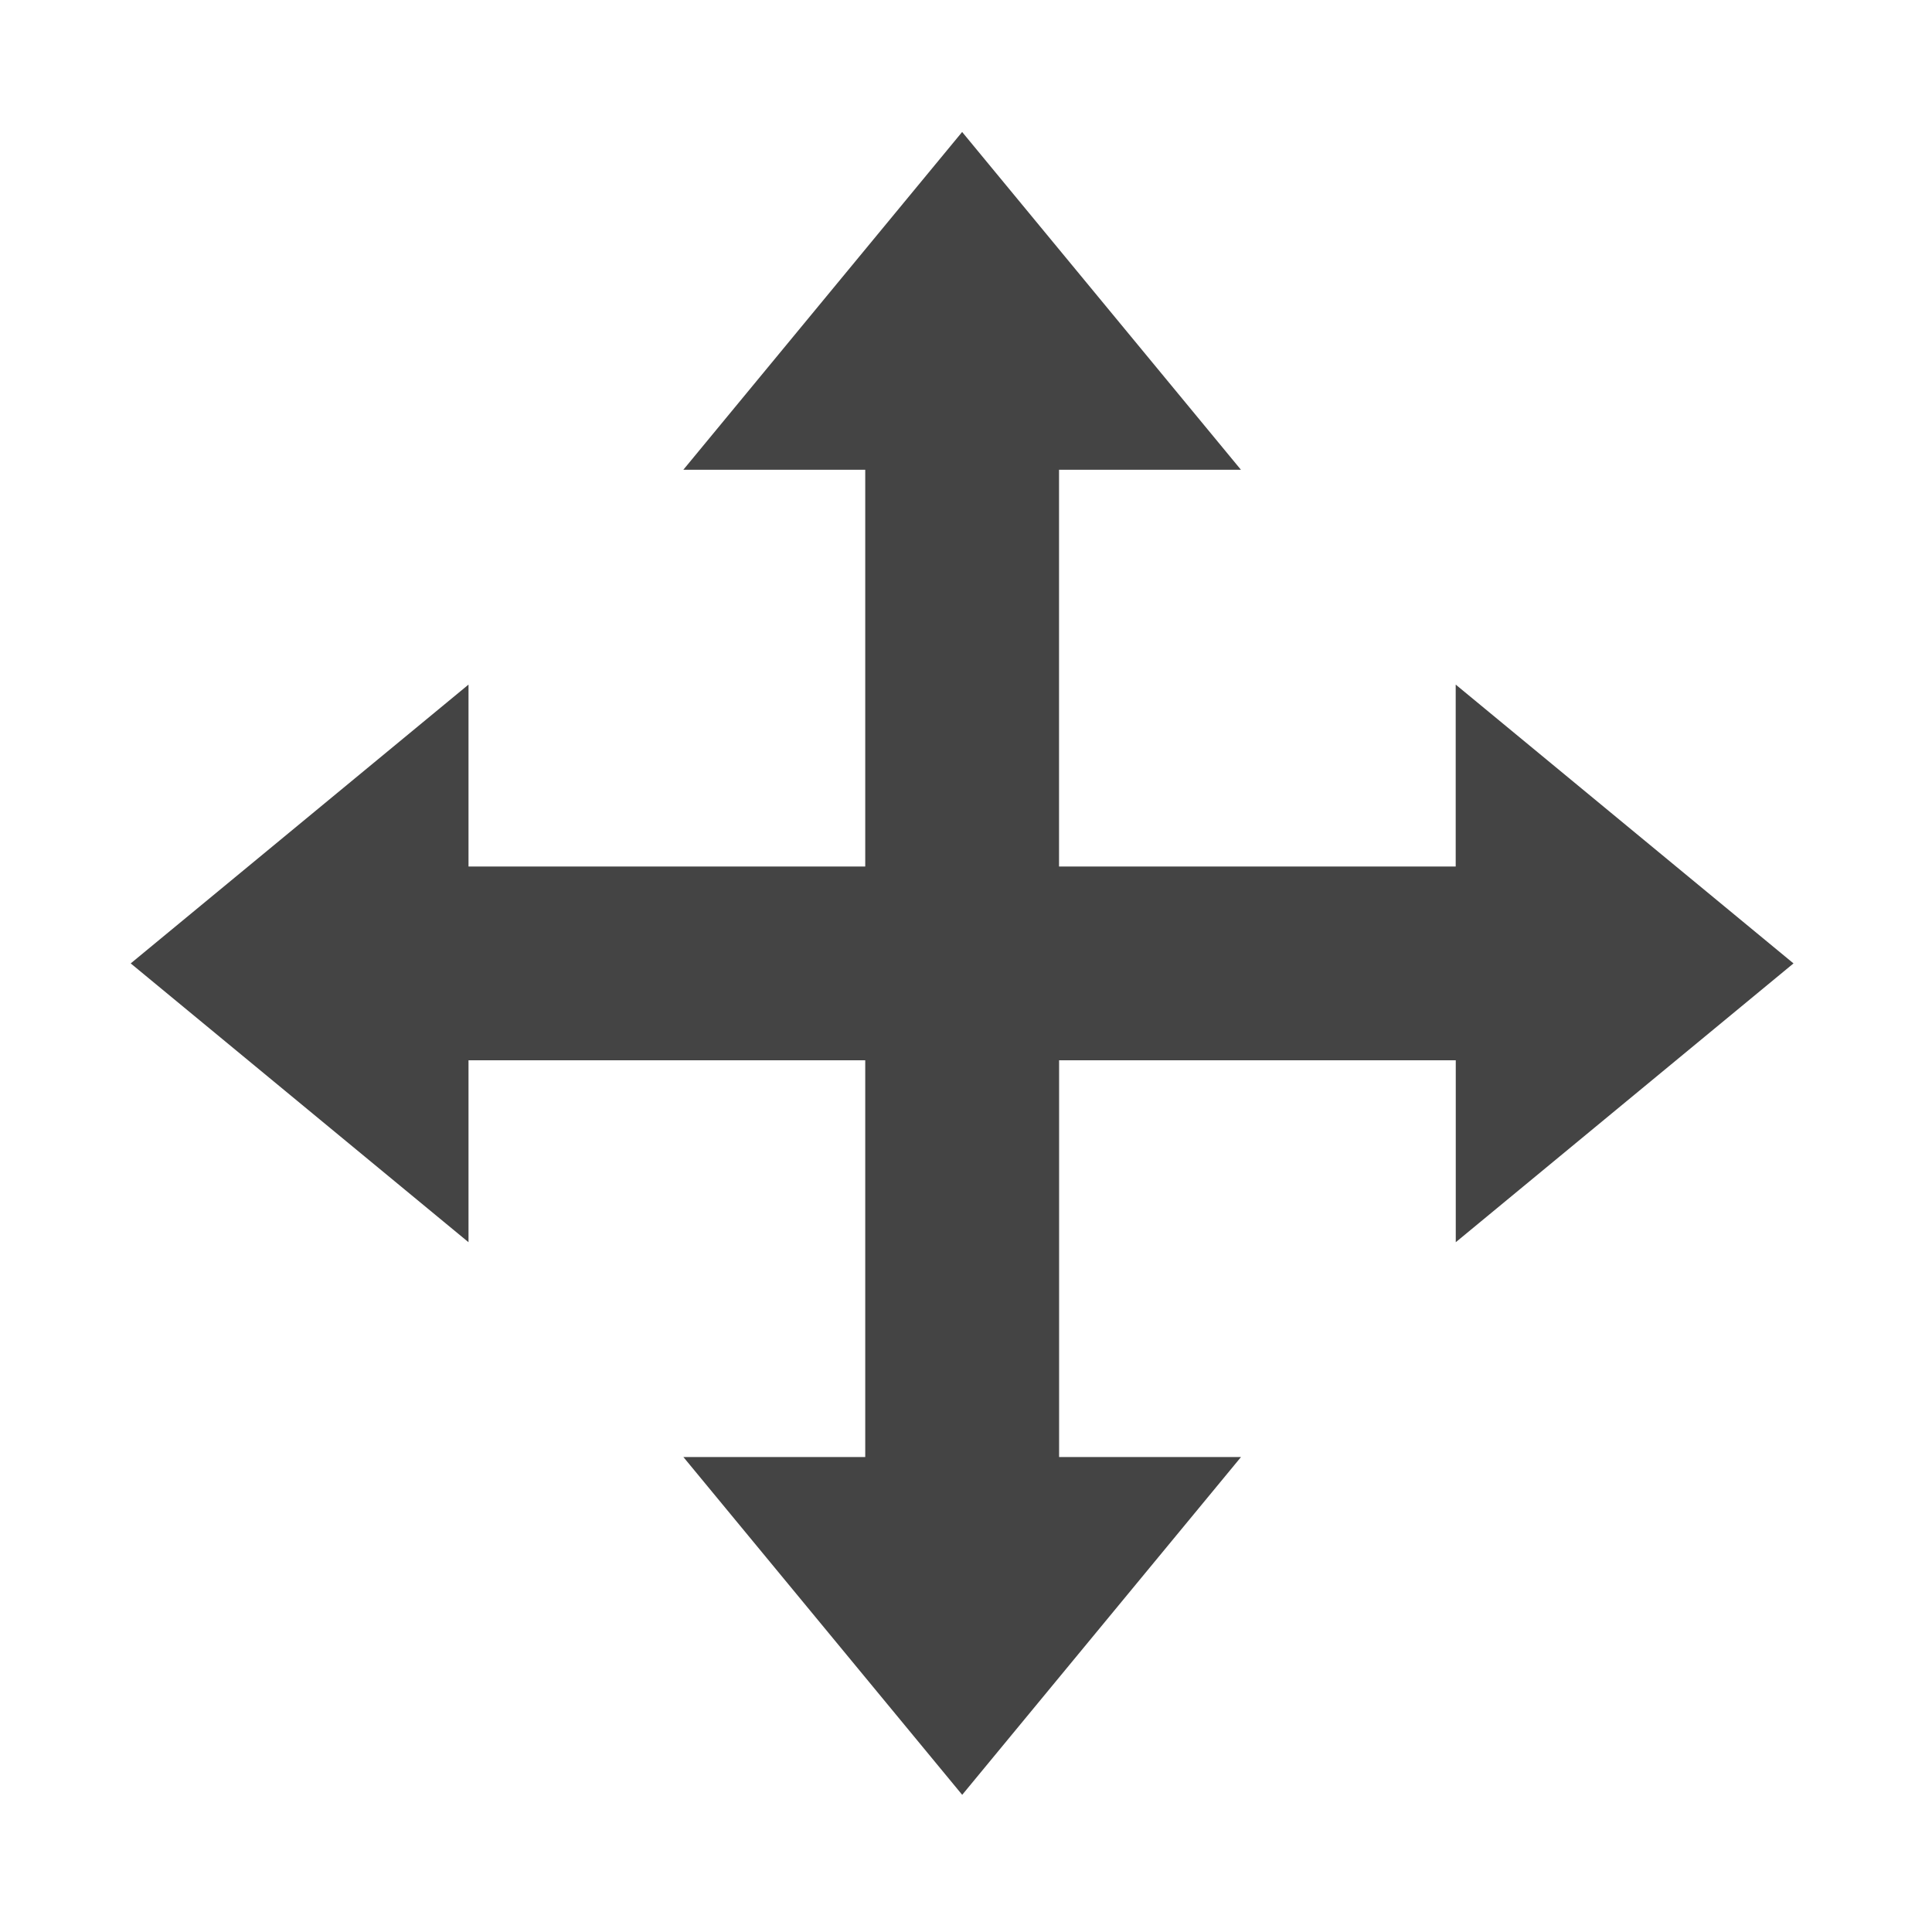 <?xml version="1.0" encoding="utf-8"?>
<!-- Generated by IcoMoon.io -->
<!DOCTYPE svg PUBLIC "-//W3C//DTD SVG 1.1//EN" "http://www.w3.org/Graphics/SVG/1.1/DTD/svg11.dtd">
<svg version="1.1" xmlns="http://www.w3.org/2000/svg" xmlns:xlink="http://www.w3.org/1999/xlink" width="32" height="32" viewBox="0 0 32 32">
<path fill="#444444" d="M29.706 15.957l-5.595-4.618v3.013h-6.57v-6.571h3.013l-4.618-5.595-4.618 5.595h3.013v6.571h-6.571v-3.013l-5.595 4.618 5.595 4.618v-3.013h6.571v6.571h-3.012l4.618 5.595 4.618-5.595h-3.013v-6.571h6.57v3.013z"></path>
</svg>

